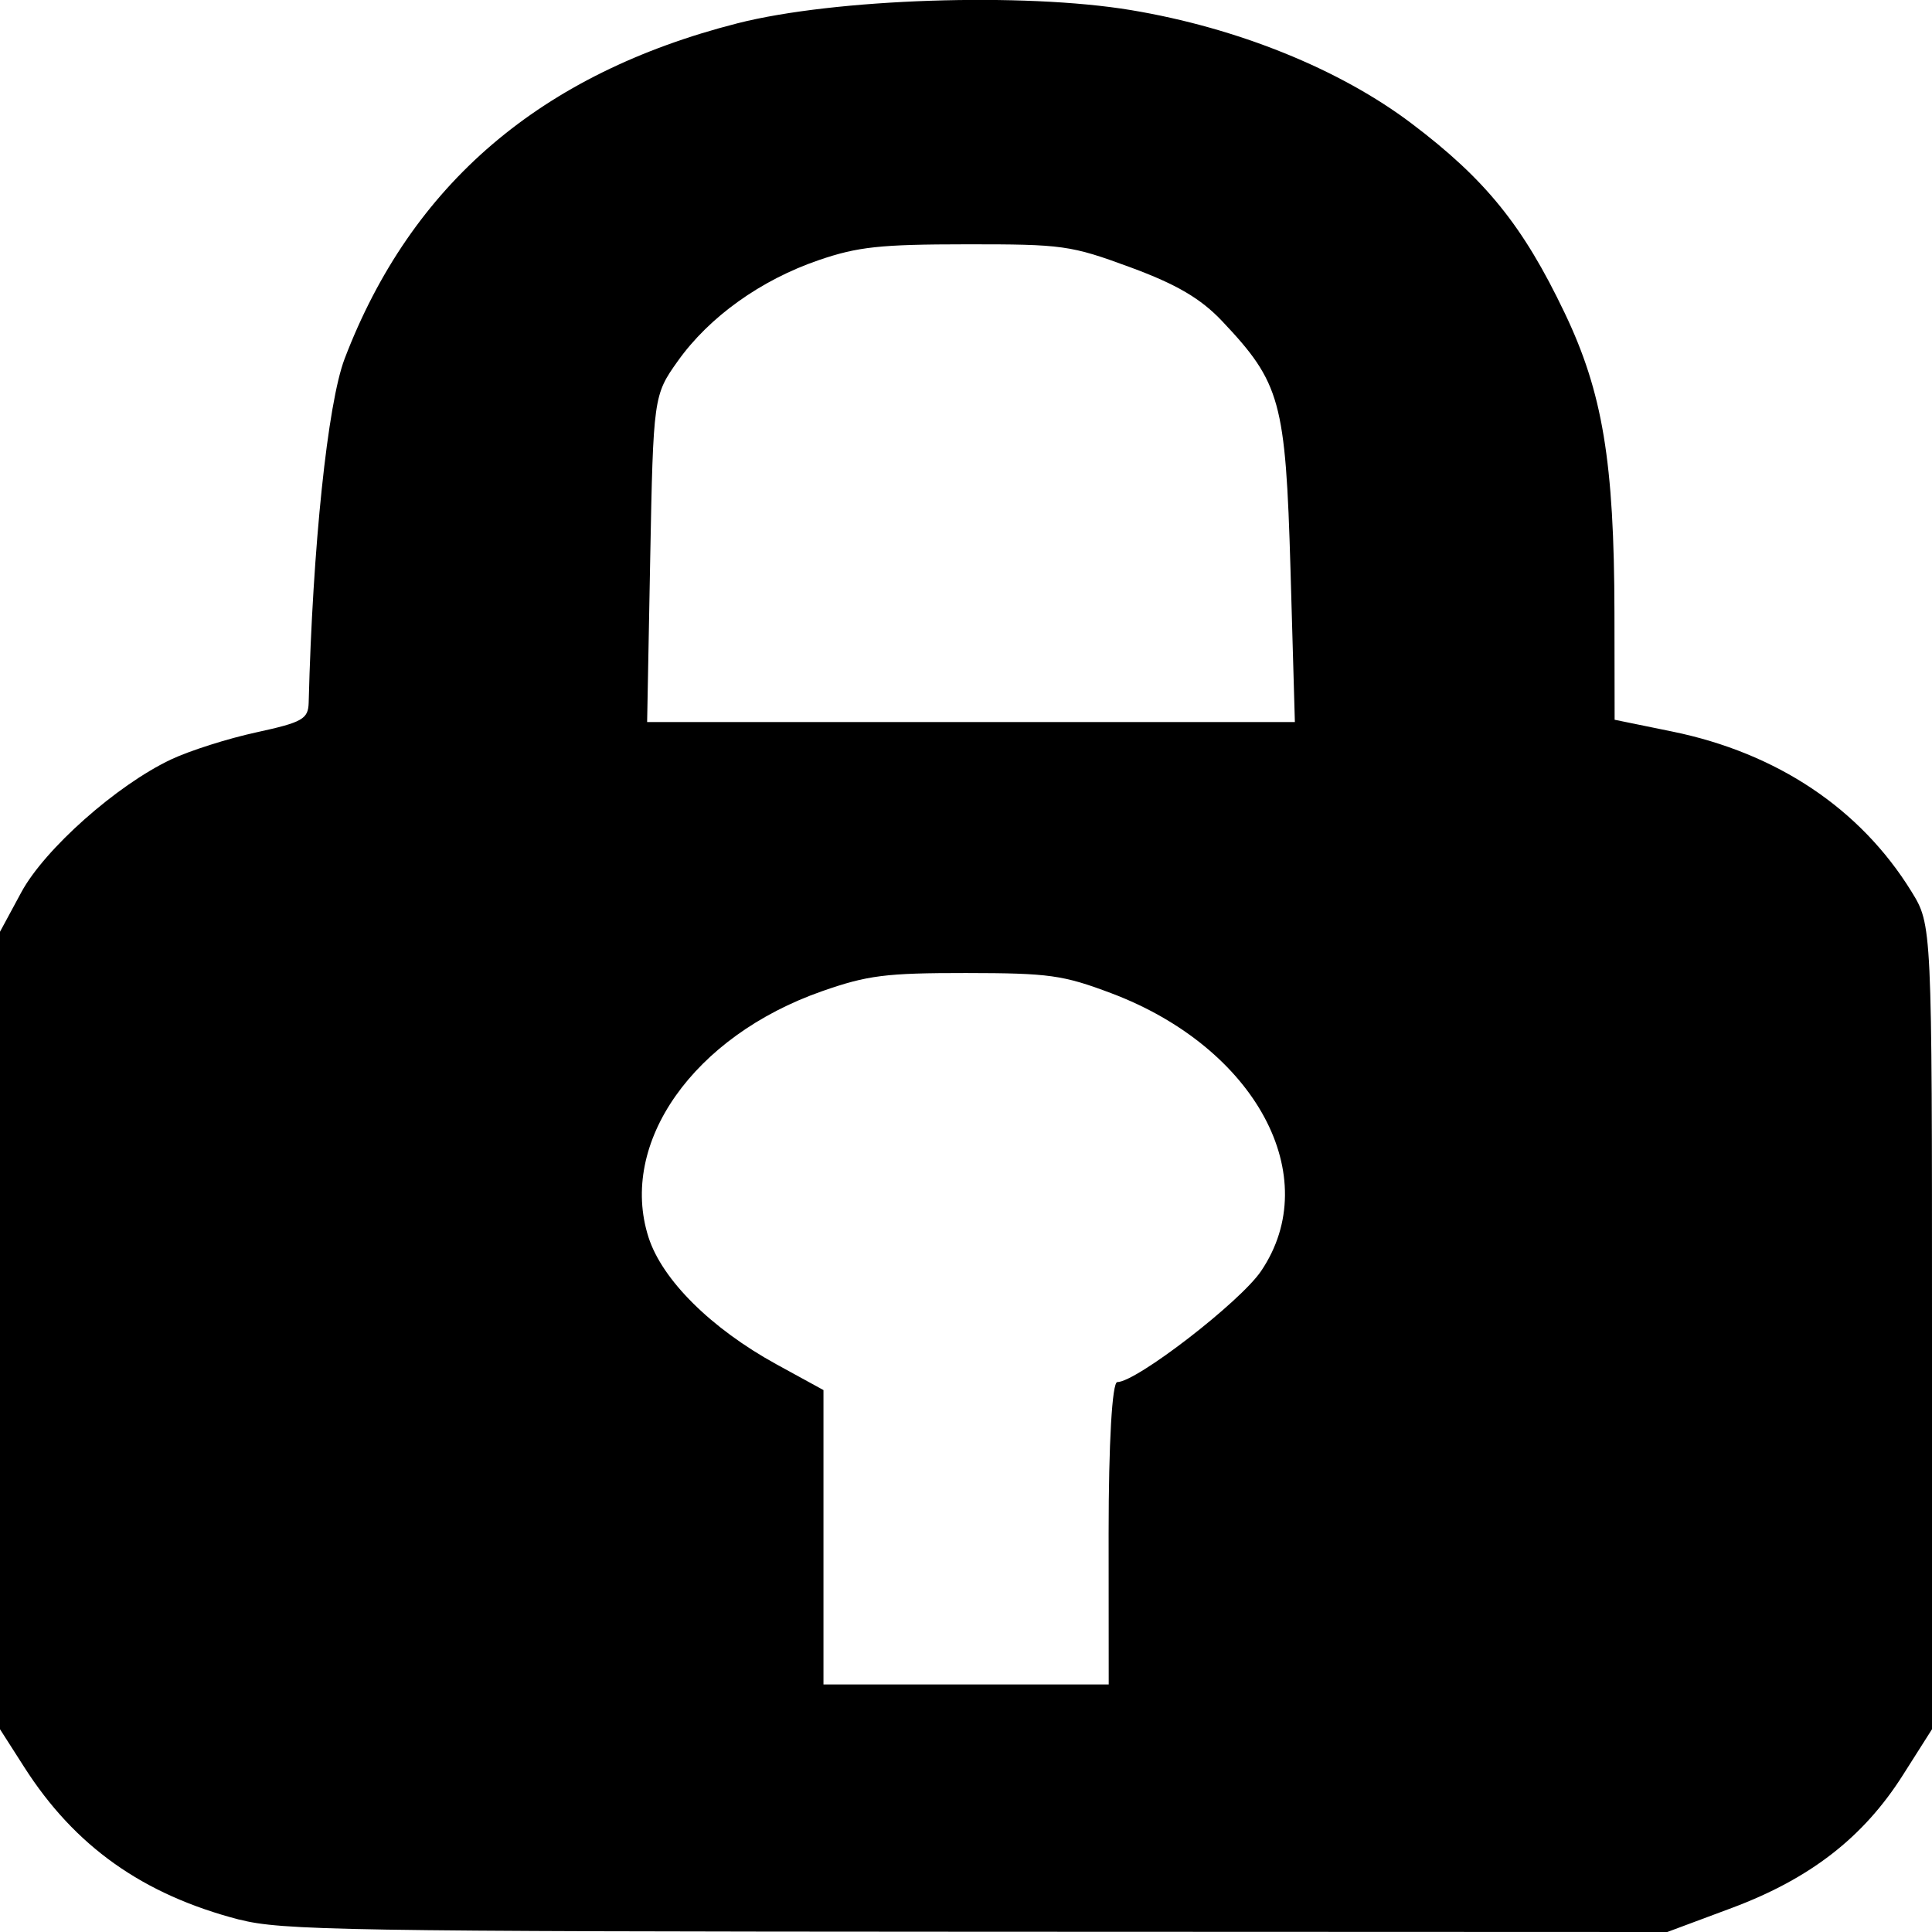 <?xml version="1.0" encoding="UTF-8" standalone="no"?>
<!-- Created with Inkscape (http://www.inkscape.org/) -->

<svg
   width="22mm"
   height="22mm"
   viewBox="0 0 22 22"
   version="1.1"
   id="svg890"
   inkscape:version="1.1.2 (0a00cf5339, 2022-02-04)"
   sodipodi:docname="btn-lock.svg"
   xmlns:inkscape="http://www.inkscape.org/namespaces/inkscape"
   xmlns:sodipodi="http://sodipodi.sourceforge.net/DTD/sodipodi-0.dtd"
   xmlns="http://www.w3.org/2000/svg"
   xmlns:svg="http://www.w3.org/2000/svg">
  <sodipodi:namedview
     id="namedview892"
     pagecolor="#ffffff"
     bordercolor="#666666"
     borderopacity="1.0"
     inkscape:pageshadow="2"
     inkscape:pageopacity="0.0"
     inkscape:pagecheckerboard="0"
     inkscape:document-units="mm"
     showgrid="false"
     inkscape:zoom="3.3770842"
     inkscape:cx="97.865489"
     inkscape:cy="91.795164"
     inkscape:window-width="1920"
     inkscape:window-height="1001"
     inkscape:window-x="0"
     inkscape:window-y="0"
     inkscape:window-maximized="1"
     inkscape:current-layer="layer1" />
  <defs
     id="defs887" />
  <g
     inkscape:label="Capa 1"
     inkscape:groupmode="layer"
     id="layer1">
    <path
       style="fill:#000000;stroke-width:0.091"
       d="M 2.724,21.859 C 1.626,21.574 0.851,21.024 0.275,20.121 L 6.6e-6,19.691 V 15.15 10.61 L 0.243,10.16 C 0.509,9.668 1.331,8.939 1.948,8.648 c 0.212,-0.1 0.649,-0.239 0.973,-0.309 0.523,-0.114 0.589,-0.151 0.594,-0.338 0.045,-1.777 0.216,-3.407 0.409,-3.915 0.76,-1.99 2.235,-3.25 4.475,-3.821 1.103,-0.281 3.257,-0.353 4.479,-0.15 1.211,0.201 2.379,0.673 3.197,1.292 0.841,0.636 1.267,1.162 1.741,2.154 0.434,0.907 0.565,1.698 0.568,3.415 l 0.002,1.22 0.655,0.134 c 1.193,0.244 2.143,0.878 2.725,1.822 0.234,0.379 0.234,0.383 0.234,4.959 v 4.58 l -0.332,0.523 c -0.449,0.708 -1.054,1.178 -1.947,1.512 L 18.986,22 11.117,21.997 C 3.922,21.994 3.203,21.982 2.724,21.858 Z m 9.9,-4.399 c 0,-1.027 0.04,-1.722 0.099,-1.722 0.217,0 1.399,-0.912 1.637,-1.264 0.729,-1.076 -0.062,-2.544 -1.706,-3.164 -0.55,-0.207 -0.705,-0.229 -1.654,-0.23 -0.915,-5.27e-4 -1.122,0.026 -1.639,0.207 -1.465,0.513 -2.321,1.728 -1.976,2.803 0.156,0.485 0.712,1.037 1.457,1.446 l 0.535,0.293 v 1.676 1.676 h 1.624 1.624 z M 14.695,6.48 c -0.056,-1.912 -0.113,-2.119 -0.778,-2.823 -0.243,-0.257 -0.518,-0.419 -1.045,-0.613 -0.681,-0.251 -0.77,-0.263 -1.87,-0.262 -0.979,5.27e-4 -1.234,0.028 -1.678,0.18 -0.66,0.226 -1.248,0.646 -1.606,1.15 -0.276,0.387 -0.279,0.411 -0.314,2.251 l -0.035,1.859 h 3.688 3.688 z"
       id="path2682"
       sodipodi:nodetypes="sscccsssssssssscssscsscsssssssssscccccsssssssscccs"
       inkscape:export-filename="/home/julian-guerrero/buttonpasswd.png"
       inkscape:export-xdpi="6.7399998"
       inkscape:export-ydpi="6.7399998" />
  </g>
</svg>

